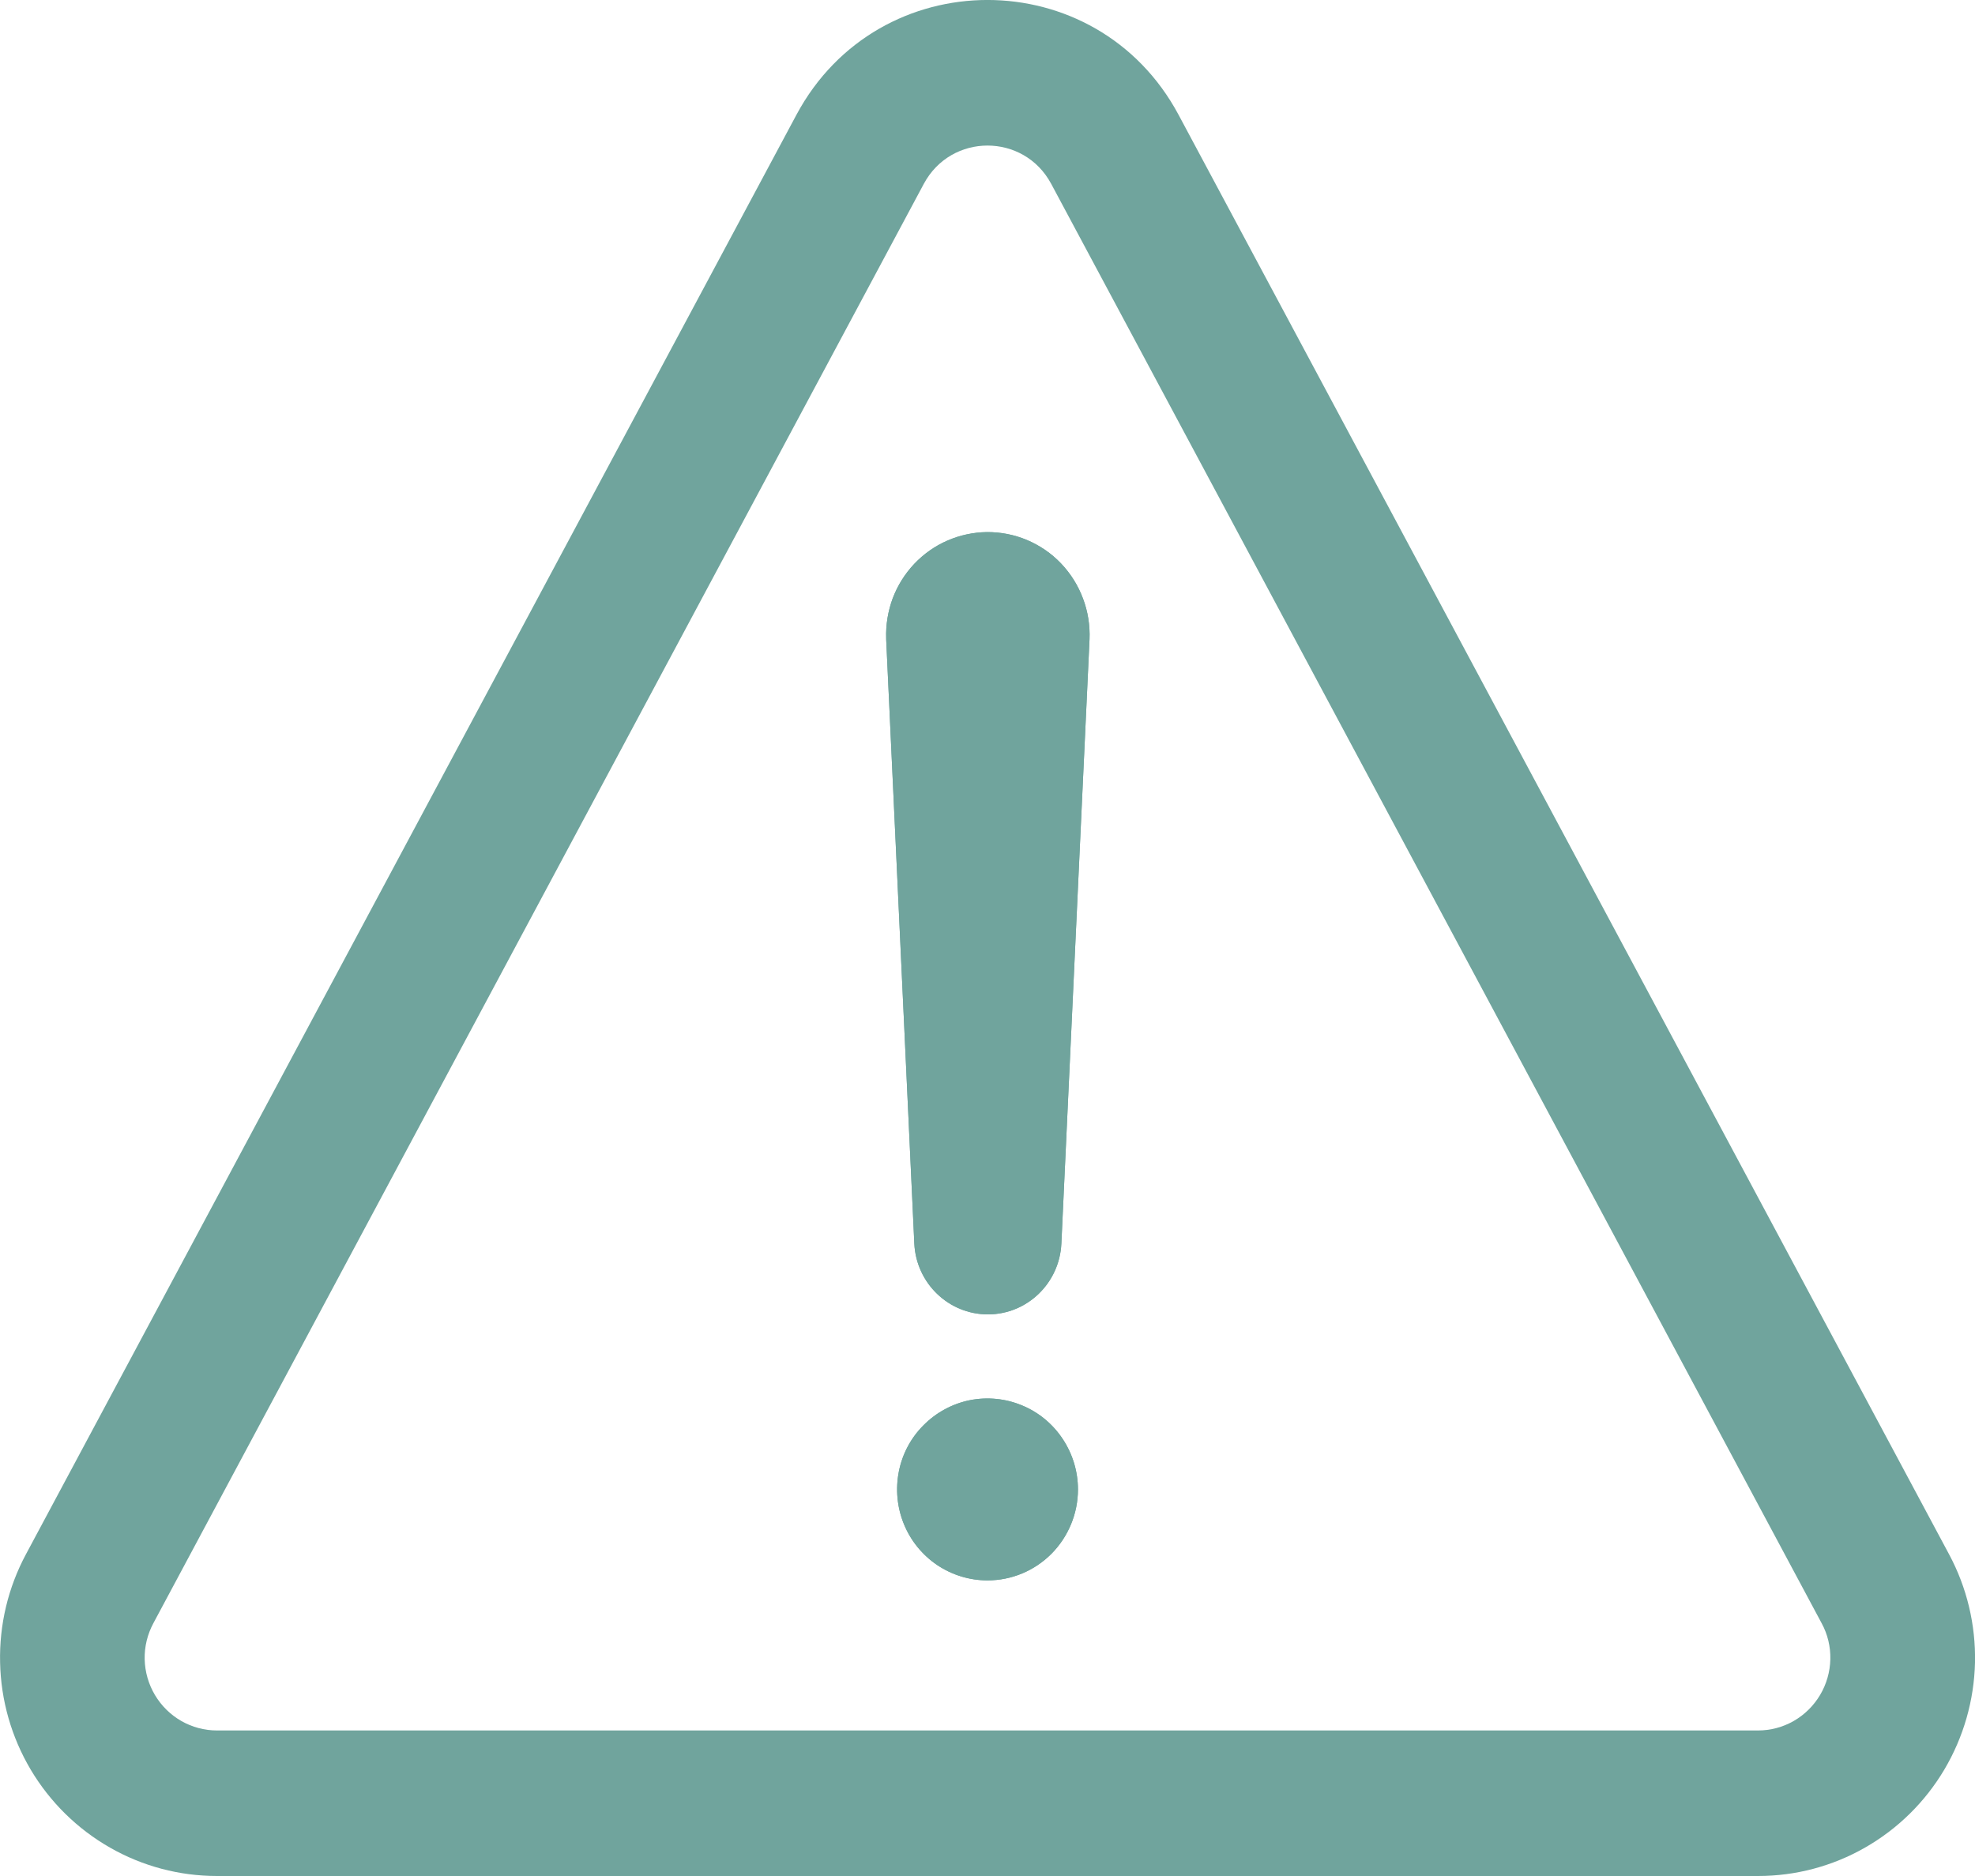 <svg width="20" height="19" viewBox="0 0 20 19" fill="none" xmlns="http://www.w3.org/2000/svg">
<path fill-rule="evenodd" clip-rule="evenodd" d="M9.993 5.389C10.133 5.388 10.272 5.415 10.402 5.47C10.531 5.525 10.648 5.605 10.745 5.707C10.842 5.809 10.918 5.93 10.967 6.062C11.017 6.194 11.039 6.335 11.033 6.477L10.748 12.595C10.729 12.996 10.402 13.312 10.004 13.312C9.606 13.312 9.278 12.996 9.259 12.595L8.974 6.475C8.974 6.473 8.974 6.47 8.974 6.467C8.969 6.329 8.992 6.19 9.04 6.06C9.089 5.93 9.163 5.812 9.258 5.711C9.353 5.611 9.467 5.53 9.594 5.475C9.72 5.42 9.856 5.391 9.993 5.389Z" fill="#70A49D"/>
<path d="M10 16.006C9.819 16.006 9.642 15.952 9.491 15.851C9.341 15.75 9.223 15.606 9.154 15.437C9.085 15.269 9.067 15.084 9.102 14.905C9.137 14.726 9.224 14.562 9.353 14.434C9.481 14.305 9.644 14.217 9.821 14.181C9.999 14.146 10.183 14.164 10.35 14.234C10.518 14.303 10.661 14.422 10.761 14.573C10.862 14.725 10.916 14.903 10.916 15.085C10.916 15.329 10.819 15.563 10.648 15.736C10.476 15.909 10.243 16.006 10 16.006Z" fill="#70A49D"/>
<path fill-rule="evenodd" clip-rule="evenodd" d="M11.935 1.163C11.105 -0.388 8.895 -0.388 8.065 1.163L8.065 1.163L0.263 15.741C0.082 16.078 -0.008 16.456 0.001 16.838C0.009 17.221 0.116 17.594 0.311 17.923C0.506 18.251 0.782 18.523 1.113 18.712C1.443 18.901 1.817 19 2.197 19H17.803C18.183 19 18.557 18.901 18.887 18.712C19.218 18.523 19.494 18.251 19.689 17.923C19.884 17.594 19.991 17.221 20 16.838C20.008 16.456 19.918 16.078 19.737 15.741L11.935 1.163L11.935 1.163ZM1.465 16.805C1.462 16.678 1.493 16.552 1.553 16.44L9.355 1.862C9.632 1.345 10.368 1.345 10.645 1.862L18.447 16.44C18.508 16.552 18.538 16.678 18.535 16.805C18.532 16.933 18.496 17.058 18.431 17.167C18.366 17.276 18.274 17.367 18.164 17.43C18.054 17.493 17.929 17.526 17.803 17.526H2.197C2.071 17.526 1.946 17.493 1.836 17.43C1.726 17.367 1.634 17.276 1.569 17.167C1.504 17.058 1.468 16.933 1.465 16.805ZM10.402 5.47C10.272 5.415 10.133 5.388 9.993 5.389C9.856 5.391 9.72 5.42 9.594 5.475C9.467 5.53 9.353 5.611 9.258 5.711C9.163 5.812 9.089 5.93 9.04 6.06C8.992 6.19 8.969 6.329 8.974 6.467C8.974 6.47 8.974 6.473 8.974 6.475L9.259 12.595C9.278 12.996 9.606 13.312 10.004 13.312C10.402 13.312 10.729 12.996 10.748 12.595L11.033 6.477C11.039 6.335 11.017 6.194 10.967 6.062C10.918 5.93 10.842 5.809 10.745 5.707C10.648 5.605 10.531 5.525 10.402 5.47ZM10 16.006C9.819 16.006 9.642 15.952 9.491 15.851C9.341 15.75 9.223 15.606 9.154 15.437C9.085 15.269 9.067 15.084 9.102 14.905C9.137 14.726 9.224 14.562 9.353 14.434C9.481 14.305 9.644 14.217 9.821 14.181C9.999 14.146 10.183 14.164 10.35 14.234C10.518 14.303 10.661 14.422 10.761 14.573C10.862 14.725 10.916 14.903 10.916 15.085C10.916 15.329 10.819 15.563 10.648 15.736C10.476 15.909 10.243 16.006 10 16.006Z" fill="#70A49D"/>
</svg>
